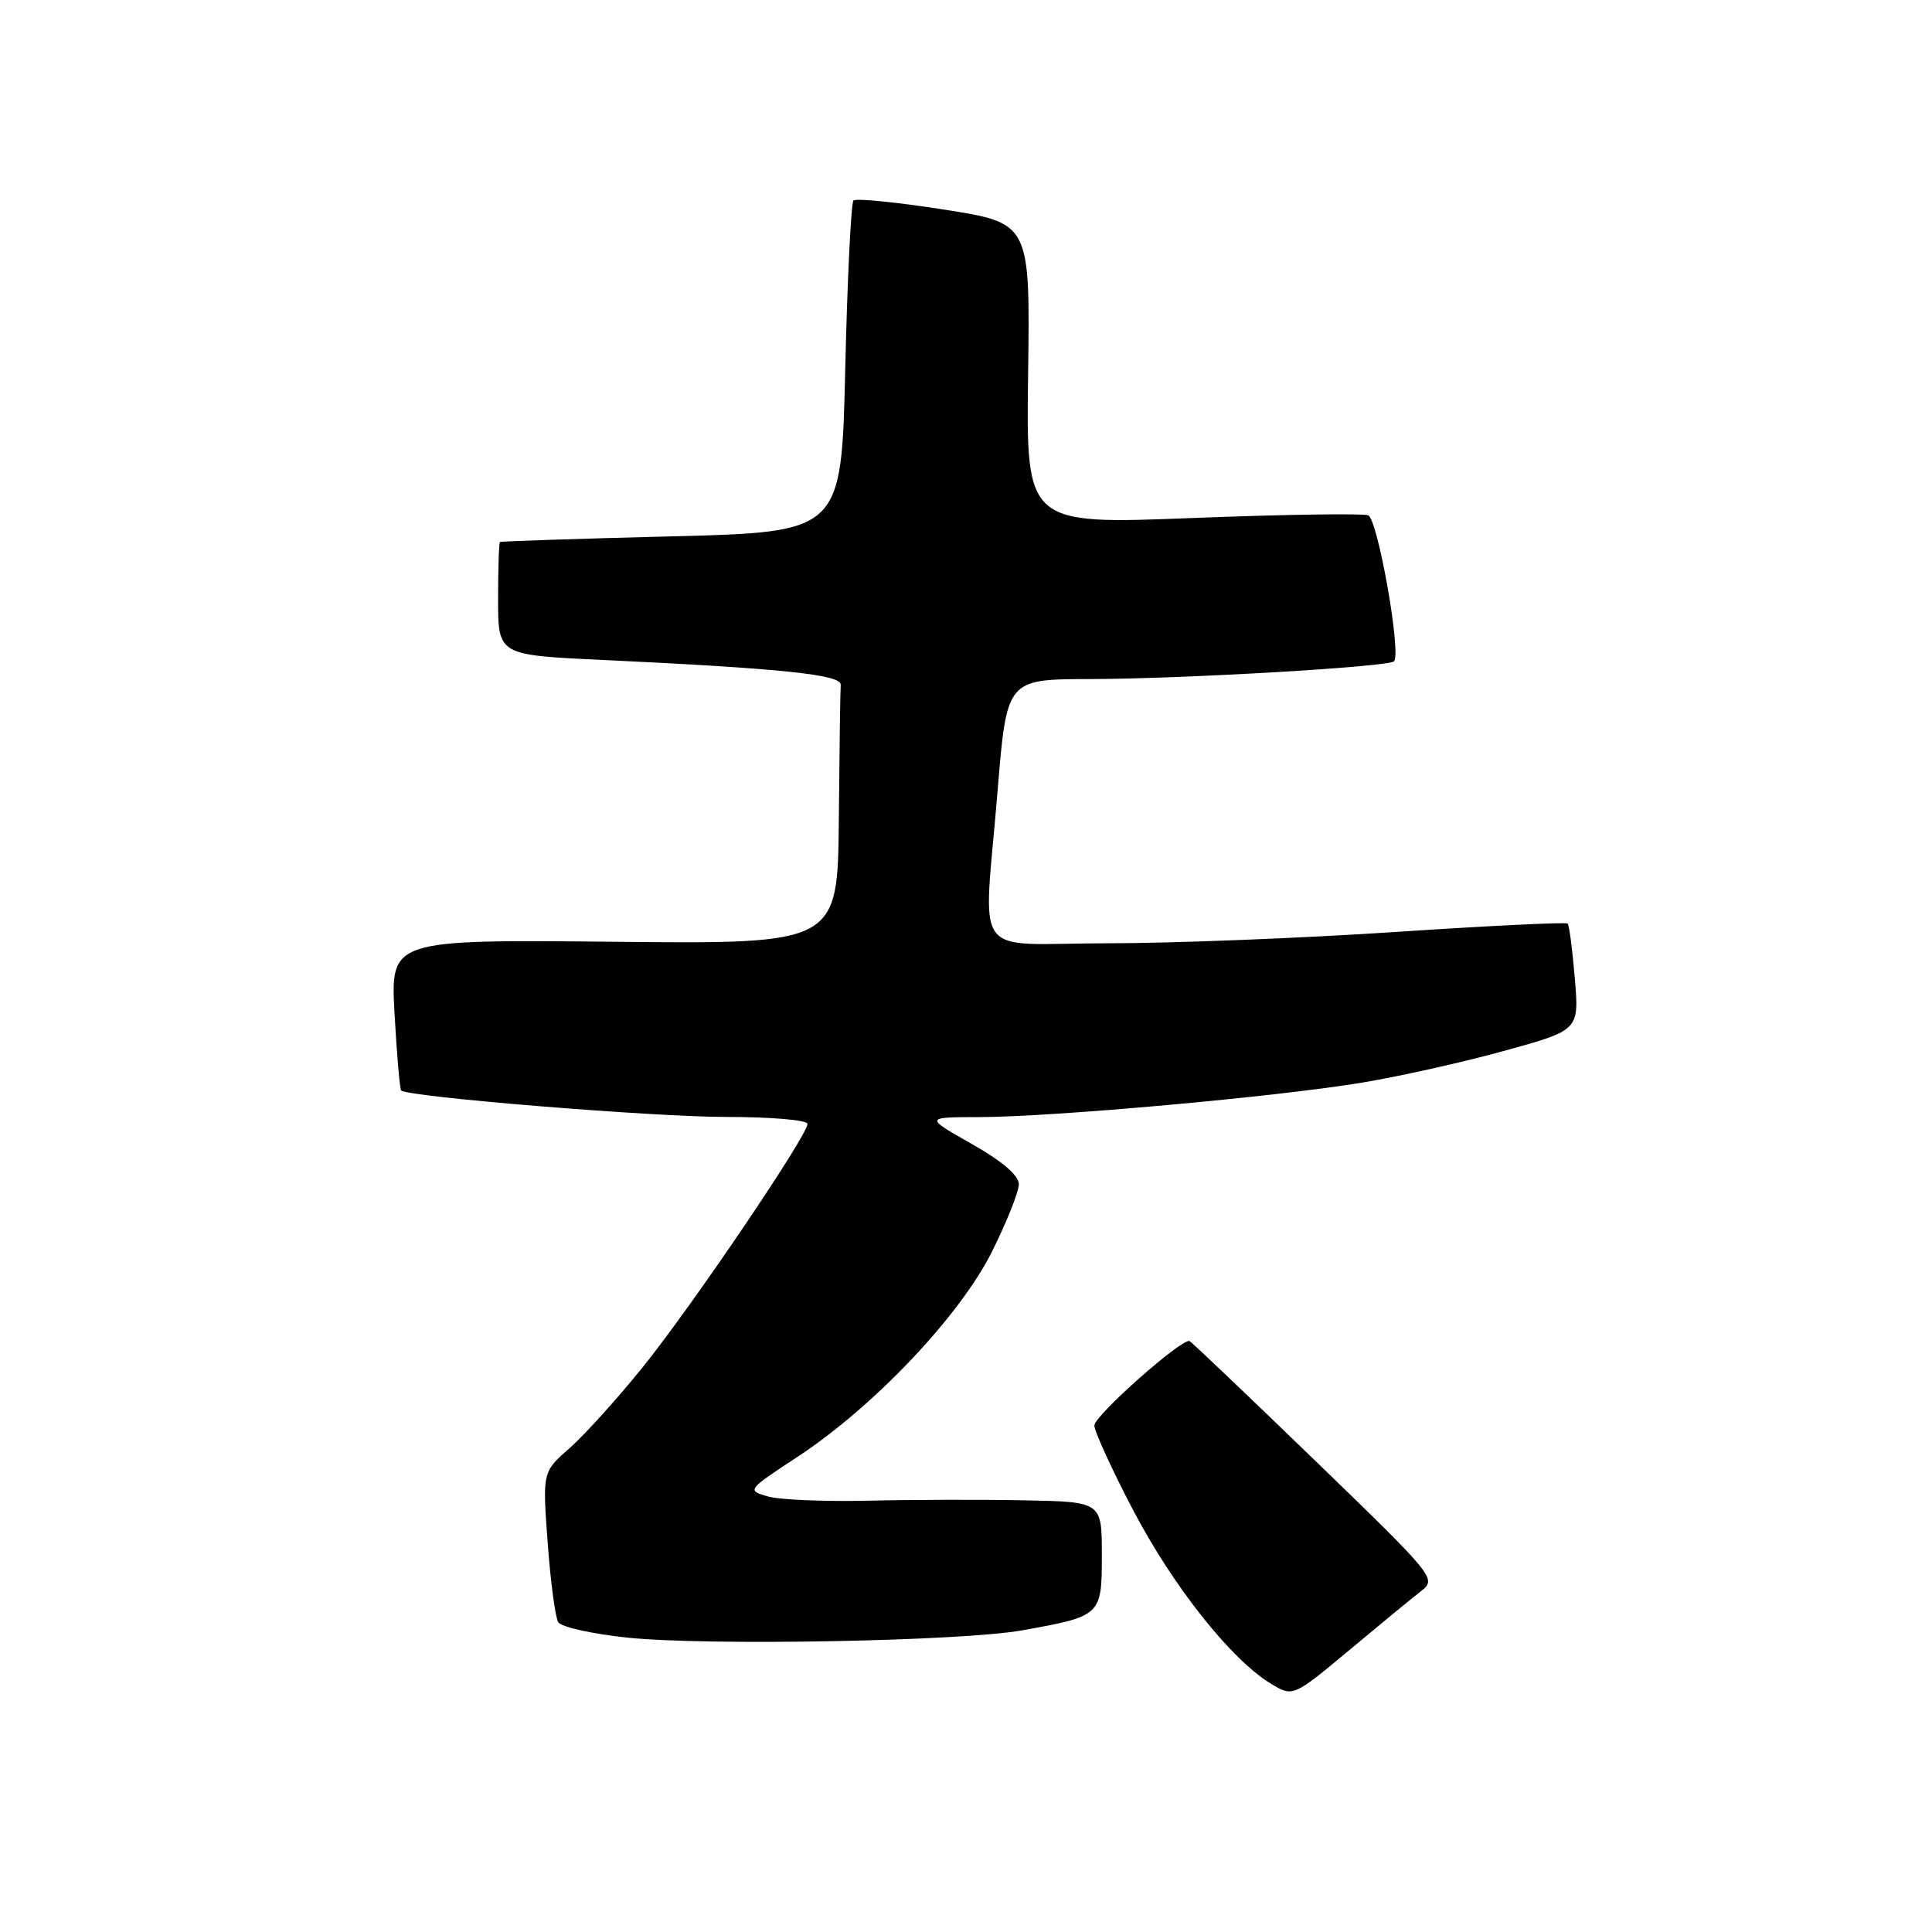 <?xml version="1.0" encoding="UTF-8" standalone="no"?>
<!DOCTYPE svg PUBLIC "-//W3C//DTD SVG 1.1//EN" "http://www.w3.org/Graphics/SVG/1.1/DTD/svg11.dtd" >
<svg xmlns="http://www.w3.org/2000/svg" xmlns:xlink="http://www.w3.org/1999/xlink" version="1.1" viewBox="0 0 256 256">
 <g >
 <path fill="currentColor"
d=" M 188.29 210.84 C 190.39 209.20 190.21 208.97 174.26 193.54 C 165.37 184.94 157.89 177.81 157.62 177.70 C 156.63 177.28 145.01 187.57 145.01 188.88 C 145.00 189.63 147.31 194.68 150.14 200.09 C 155.42 210.17 163.11 219.88 168.36 223.07 C 171.32 224.87 171.32 224.87 178.74 218.69 C 182.82 215.28 187.11 211.75 188.29 210.84 Z  M 135.50 216.02 C 145.94 214.14 146.00 214.08 146.00 206.02 C 146.00 199.00 146.00 199.00 135.75 198.80 C 130.11 198.69 120.78 198.71 115.00 198.85 C 109.22 198.98 103.25 198.73 101.71 198.28 C 98.96 197.48 99.00 197.42 105.66 193.05 C 115.80 186.38 127.17 174.39 131.43 165.87 C 133.39 161.94 135.00 157.92 135.00 156.92 C 135.00 155.75 132.81 153.87 128.75 151.57 C 122.50 148.03 122.50 148.03 129.87 148.02 C 139.63 147.99 169.21 145.33 180.50 143.45 C 185.45 142.63 193.94 140.73 199.37 139.23 C 209.25 136.50 209.25 136.50 208.67 129.63 C 208.36 125.85 207.93 122.59 207.72 122.38 C 207.51 122.17 197.25 122.67 184.92 123.49 C 172.59 124.31 155.41 124.99 146.75 124.99 C 128.38 125.00 130.32 127.70 132.19 104.75 C 133.40 90.00 133.40 90.00 144.45 89.98 C 156.78 89.95 183.97 88.37 184.71 87.63 C 185.72 86.62 182.56 68.77 181.29 68.28 C 180.57 68.01 170.08 68.17 157.98 68.64 C 135.96 69.50 135.96 69.50 136.23 49.53 C 136.50 29.56 136.50 29.56 125.09 27.77 C 118.82 26.79 113.42 26.25 113.09 26.57 C 112.77 26.90 112.28 36.91 112.00 48.83 C 111.50 70.50 111.50 70.50 89.00 71.07 C 76.62 71.38 66.39 71.72 66.25 71.82 C 66.11 71.92 66.00 75.33 66.00 79.40 C 66.00 86.80 66.00 86.80 79.75 87.44 C 103.76 88.58 111.51 89.39 111.40 90.75 C 111.34 91.44 111.23 99.44 111.15 108.54 C 111.00 125.09 111.00 125.09 81.37 124.79 C 51.74 124.50 51.74 124.50 52.28 134.33 C 52.58 139.73 52.97 144.31 53.16 144.49 C 54.02 145.35 86.51 148.00 96.18 148.00 C 102.13 148.00 107.00 148.41 107.00 148.92 C 107.00 150.46 91.71 173.04 85.18 181.14 C 81.79 185.34 77.41 190.19 75.45 191.91 C 71.88 195.04 71.88 195.04 72.57 204.42 C 72.95 209.58 73.58 214.32 73.97 214.95 C 74.36 215.59 78.47 216.50 83.09 216.99 C 93.62 218.10 127.49 217.47 135.50 216.02 Z "/>
</g>
</svg>